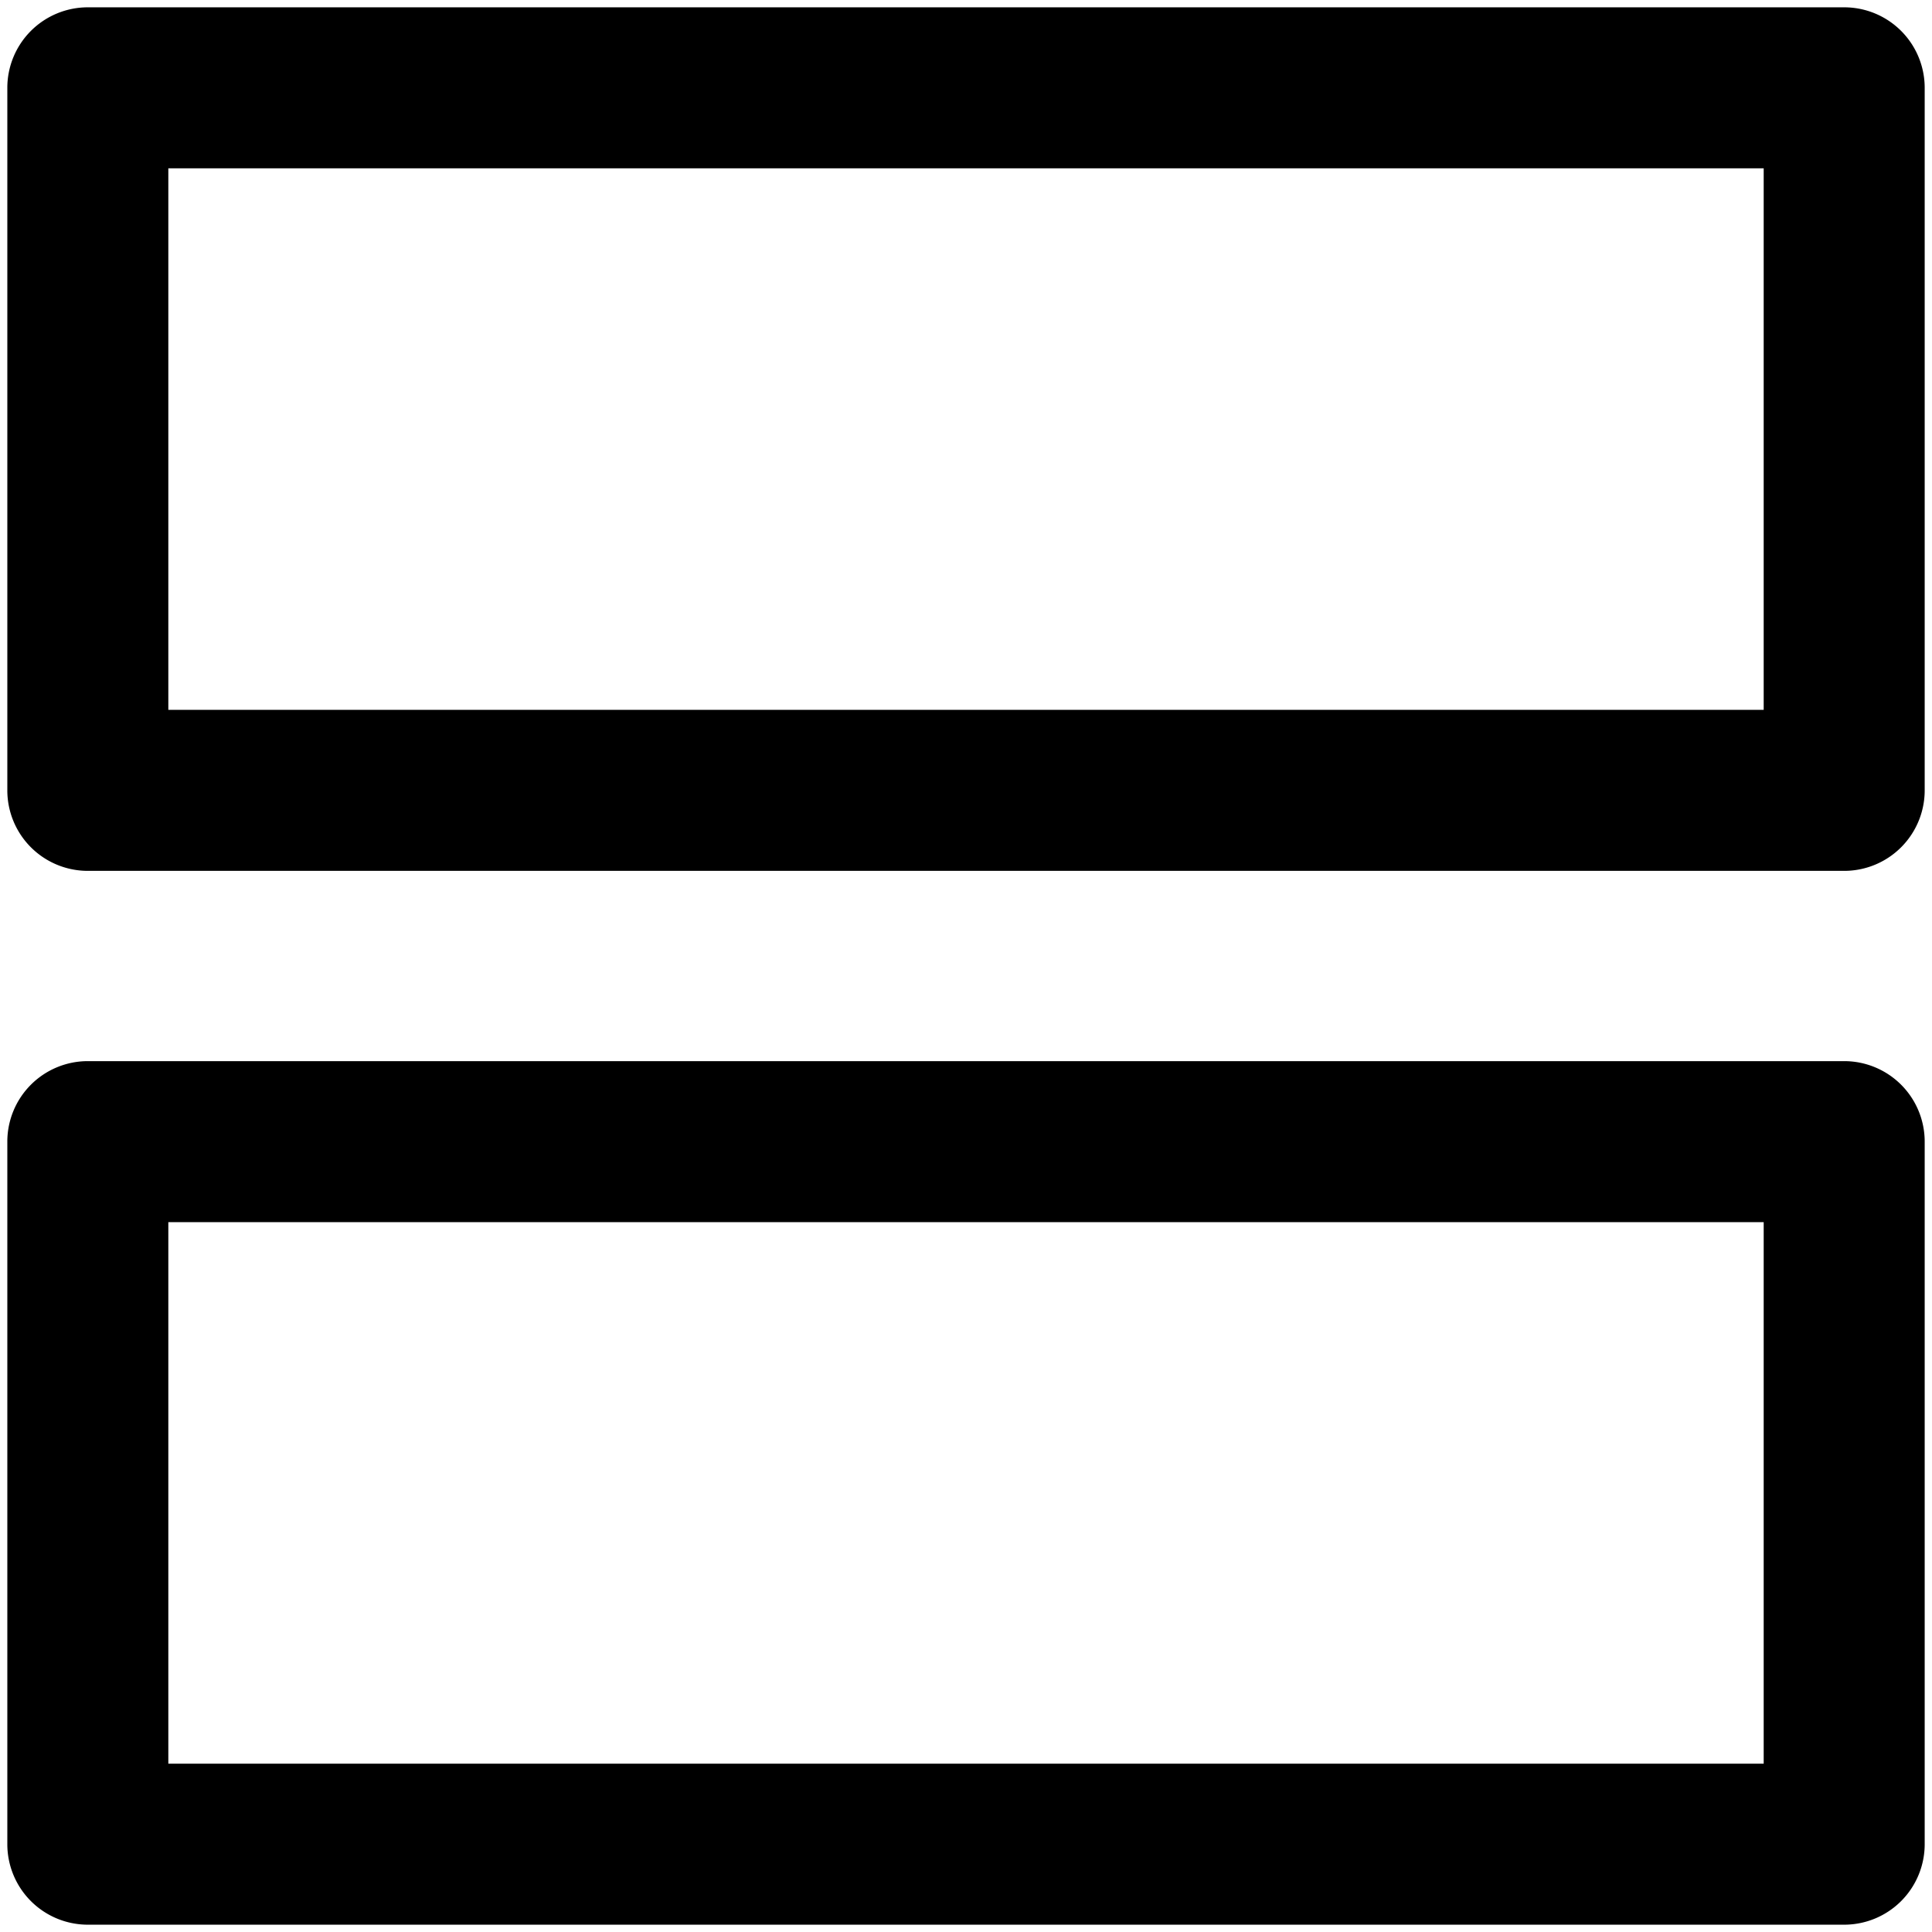 <svg xmlns="http://www.w3.org/2000/svg" viewBox="0 0 264 264">
    <path d="M12.001 263a11 11 0 0 1-11-11v-96a11 11 0 0 1 11-11h240a11 11 0 0 1 11 11v96a11 11 0 0 1-11 11Zm11-22h218v-74h-218Zm-11-122a11 11 0 0 1-11-11V12a11 11 0 0 1 11-11h240a11 11 0 0 1 11 11v96a11 11 0 0 1-11 11Zm11-22h218V23h-218Z"/>
</svg>
